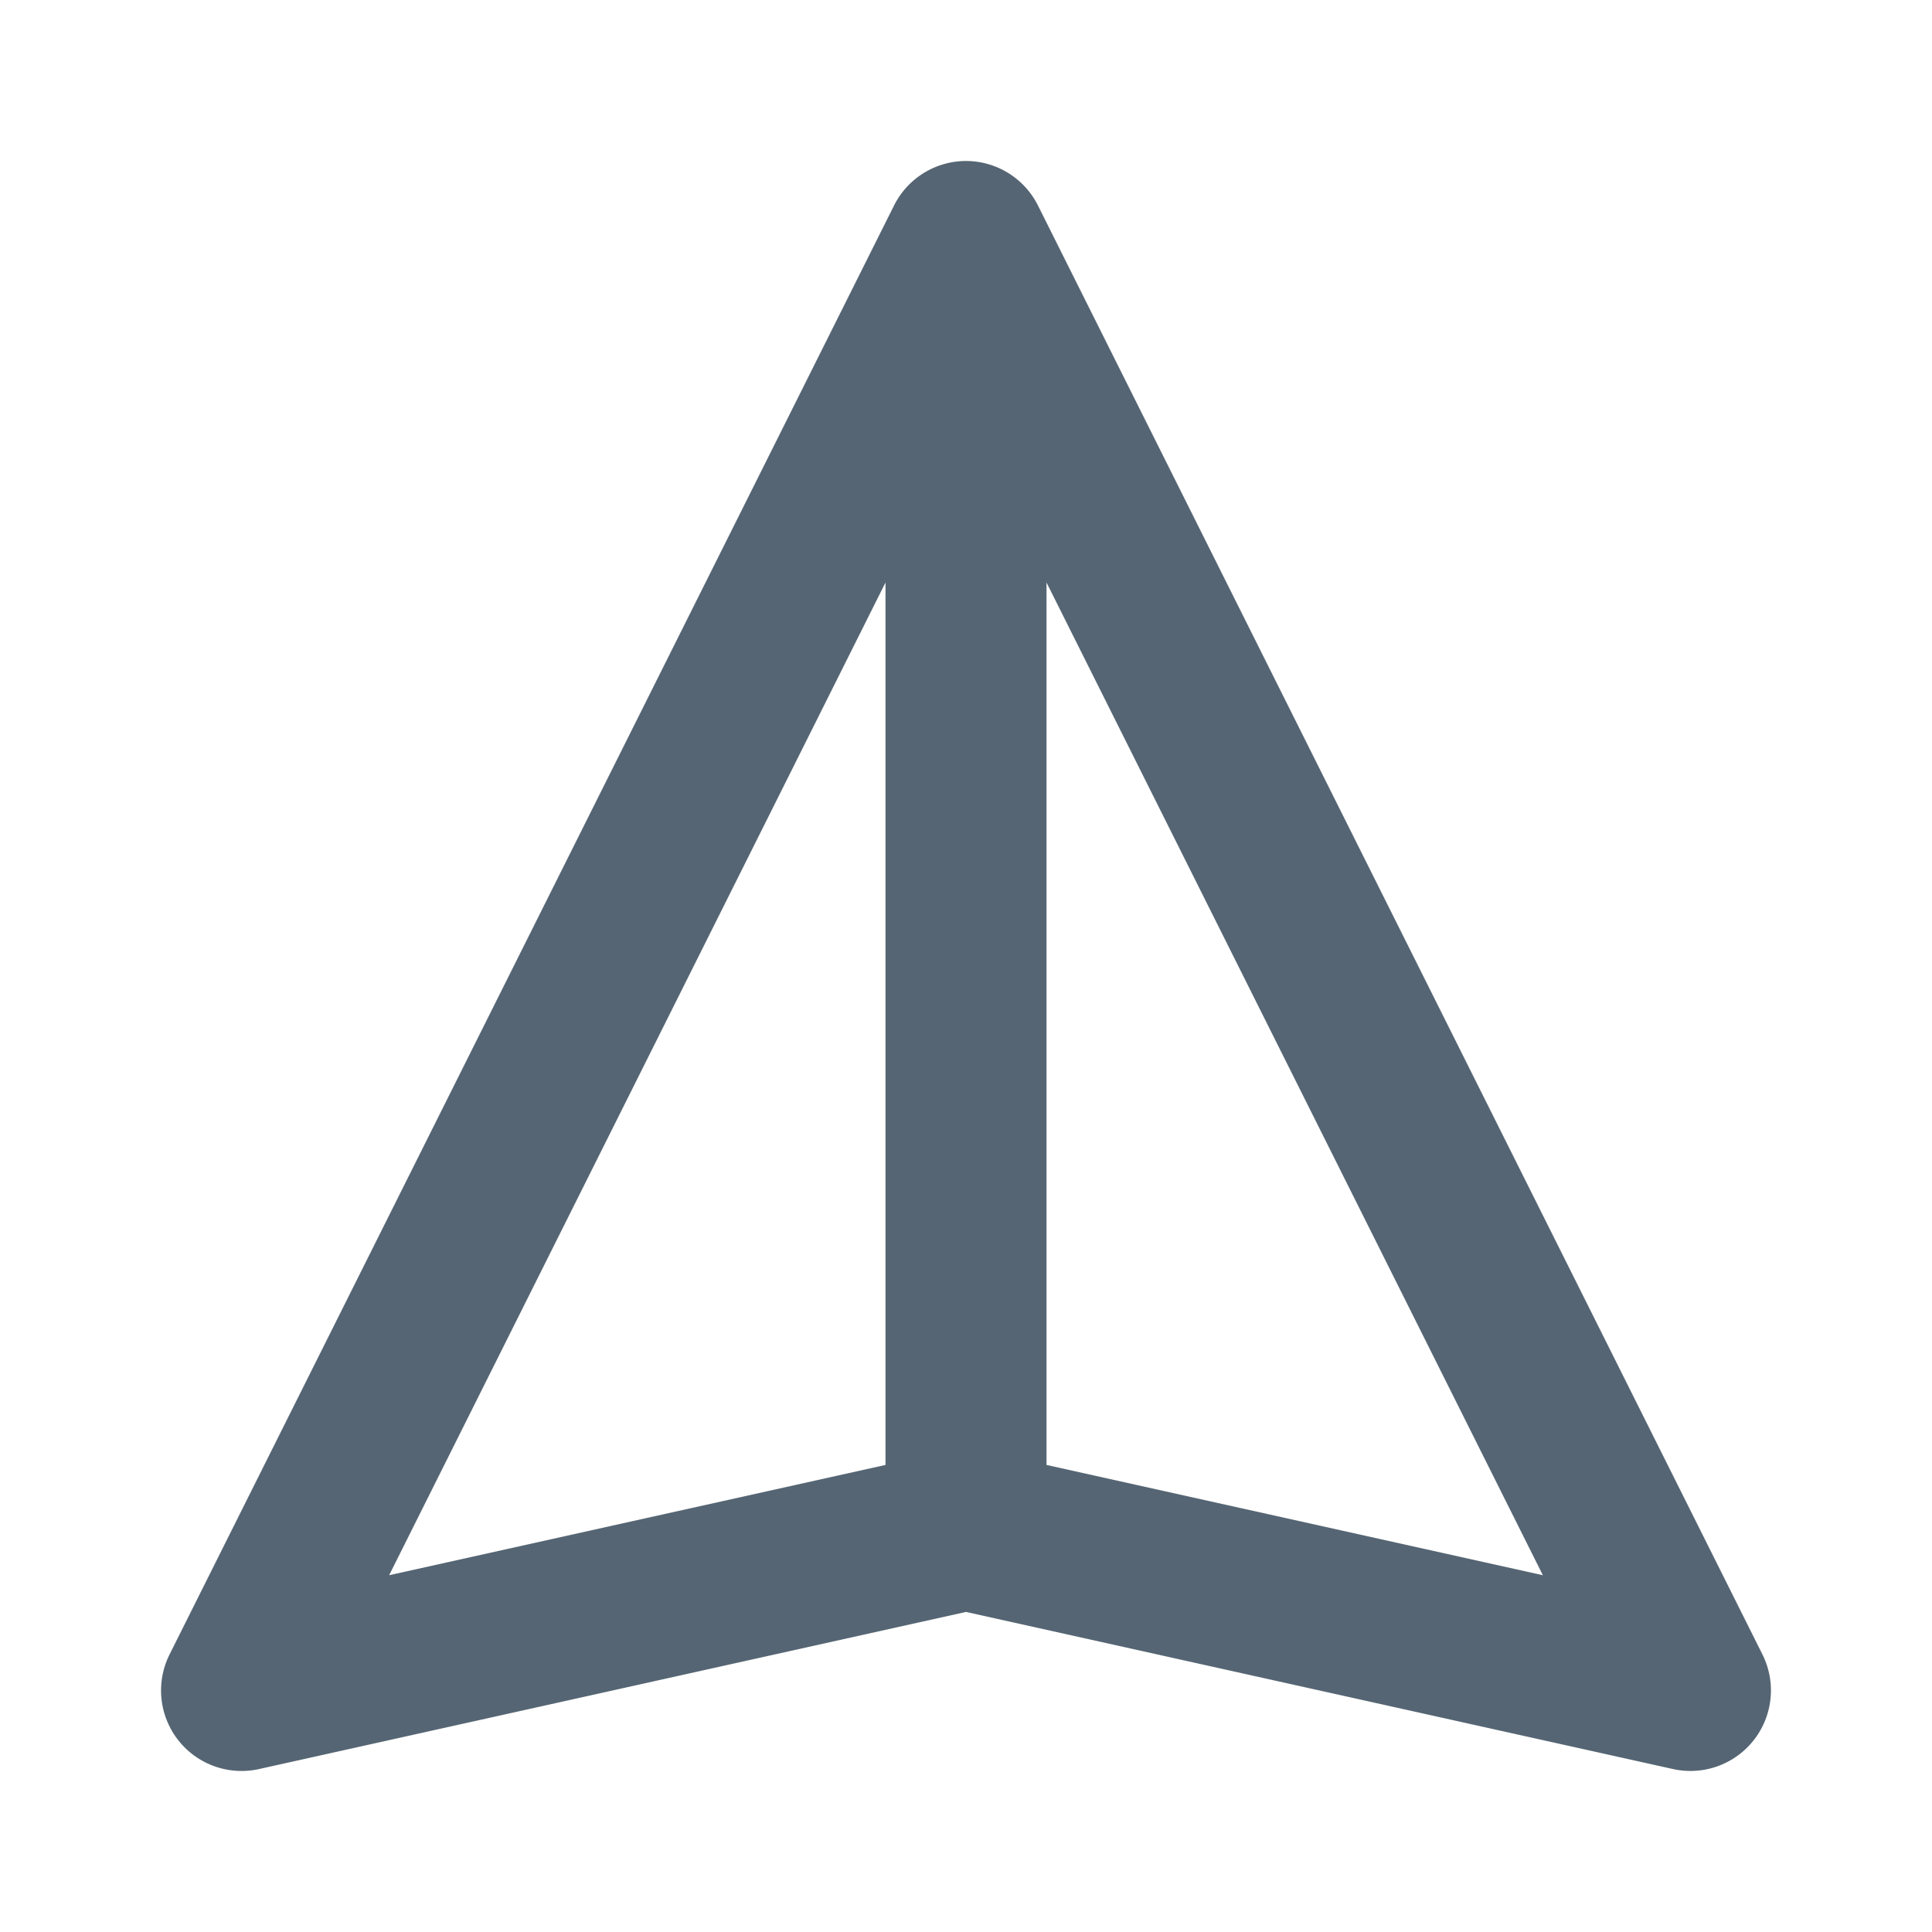 <svg xmlns="http://www.w3.org/2000/svg" width="24" height="24" fill="currentColor" viewBox="0 0 24 24">
  <g class="send">
    <path fill="#556573" d="M12 2a1 1 0 0 1 .894.553l9 18a1 1 0 0 1-1.11 1.423L12 20.024l-8.783 1.952a1 1 0 0 1-1.111-1.423l9-18A1 1 0 0 1 12 2Zm1 16.198 6.166 1.37L13 7.236v10.962ZM11 7.236 4.834 19.568 11 18.198V7.236Z" class="Vector"/>
  </g>
</svg>
